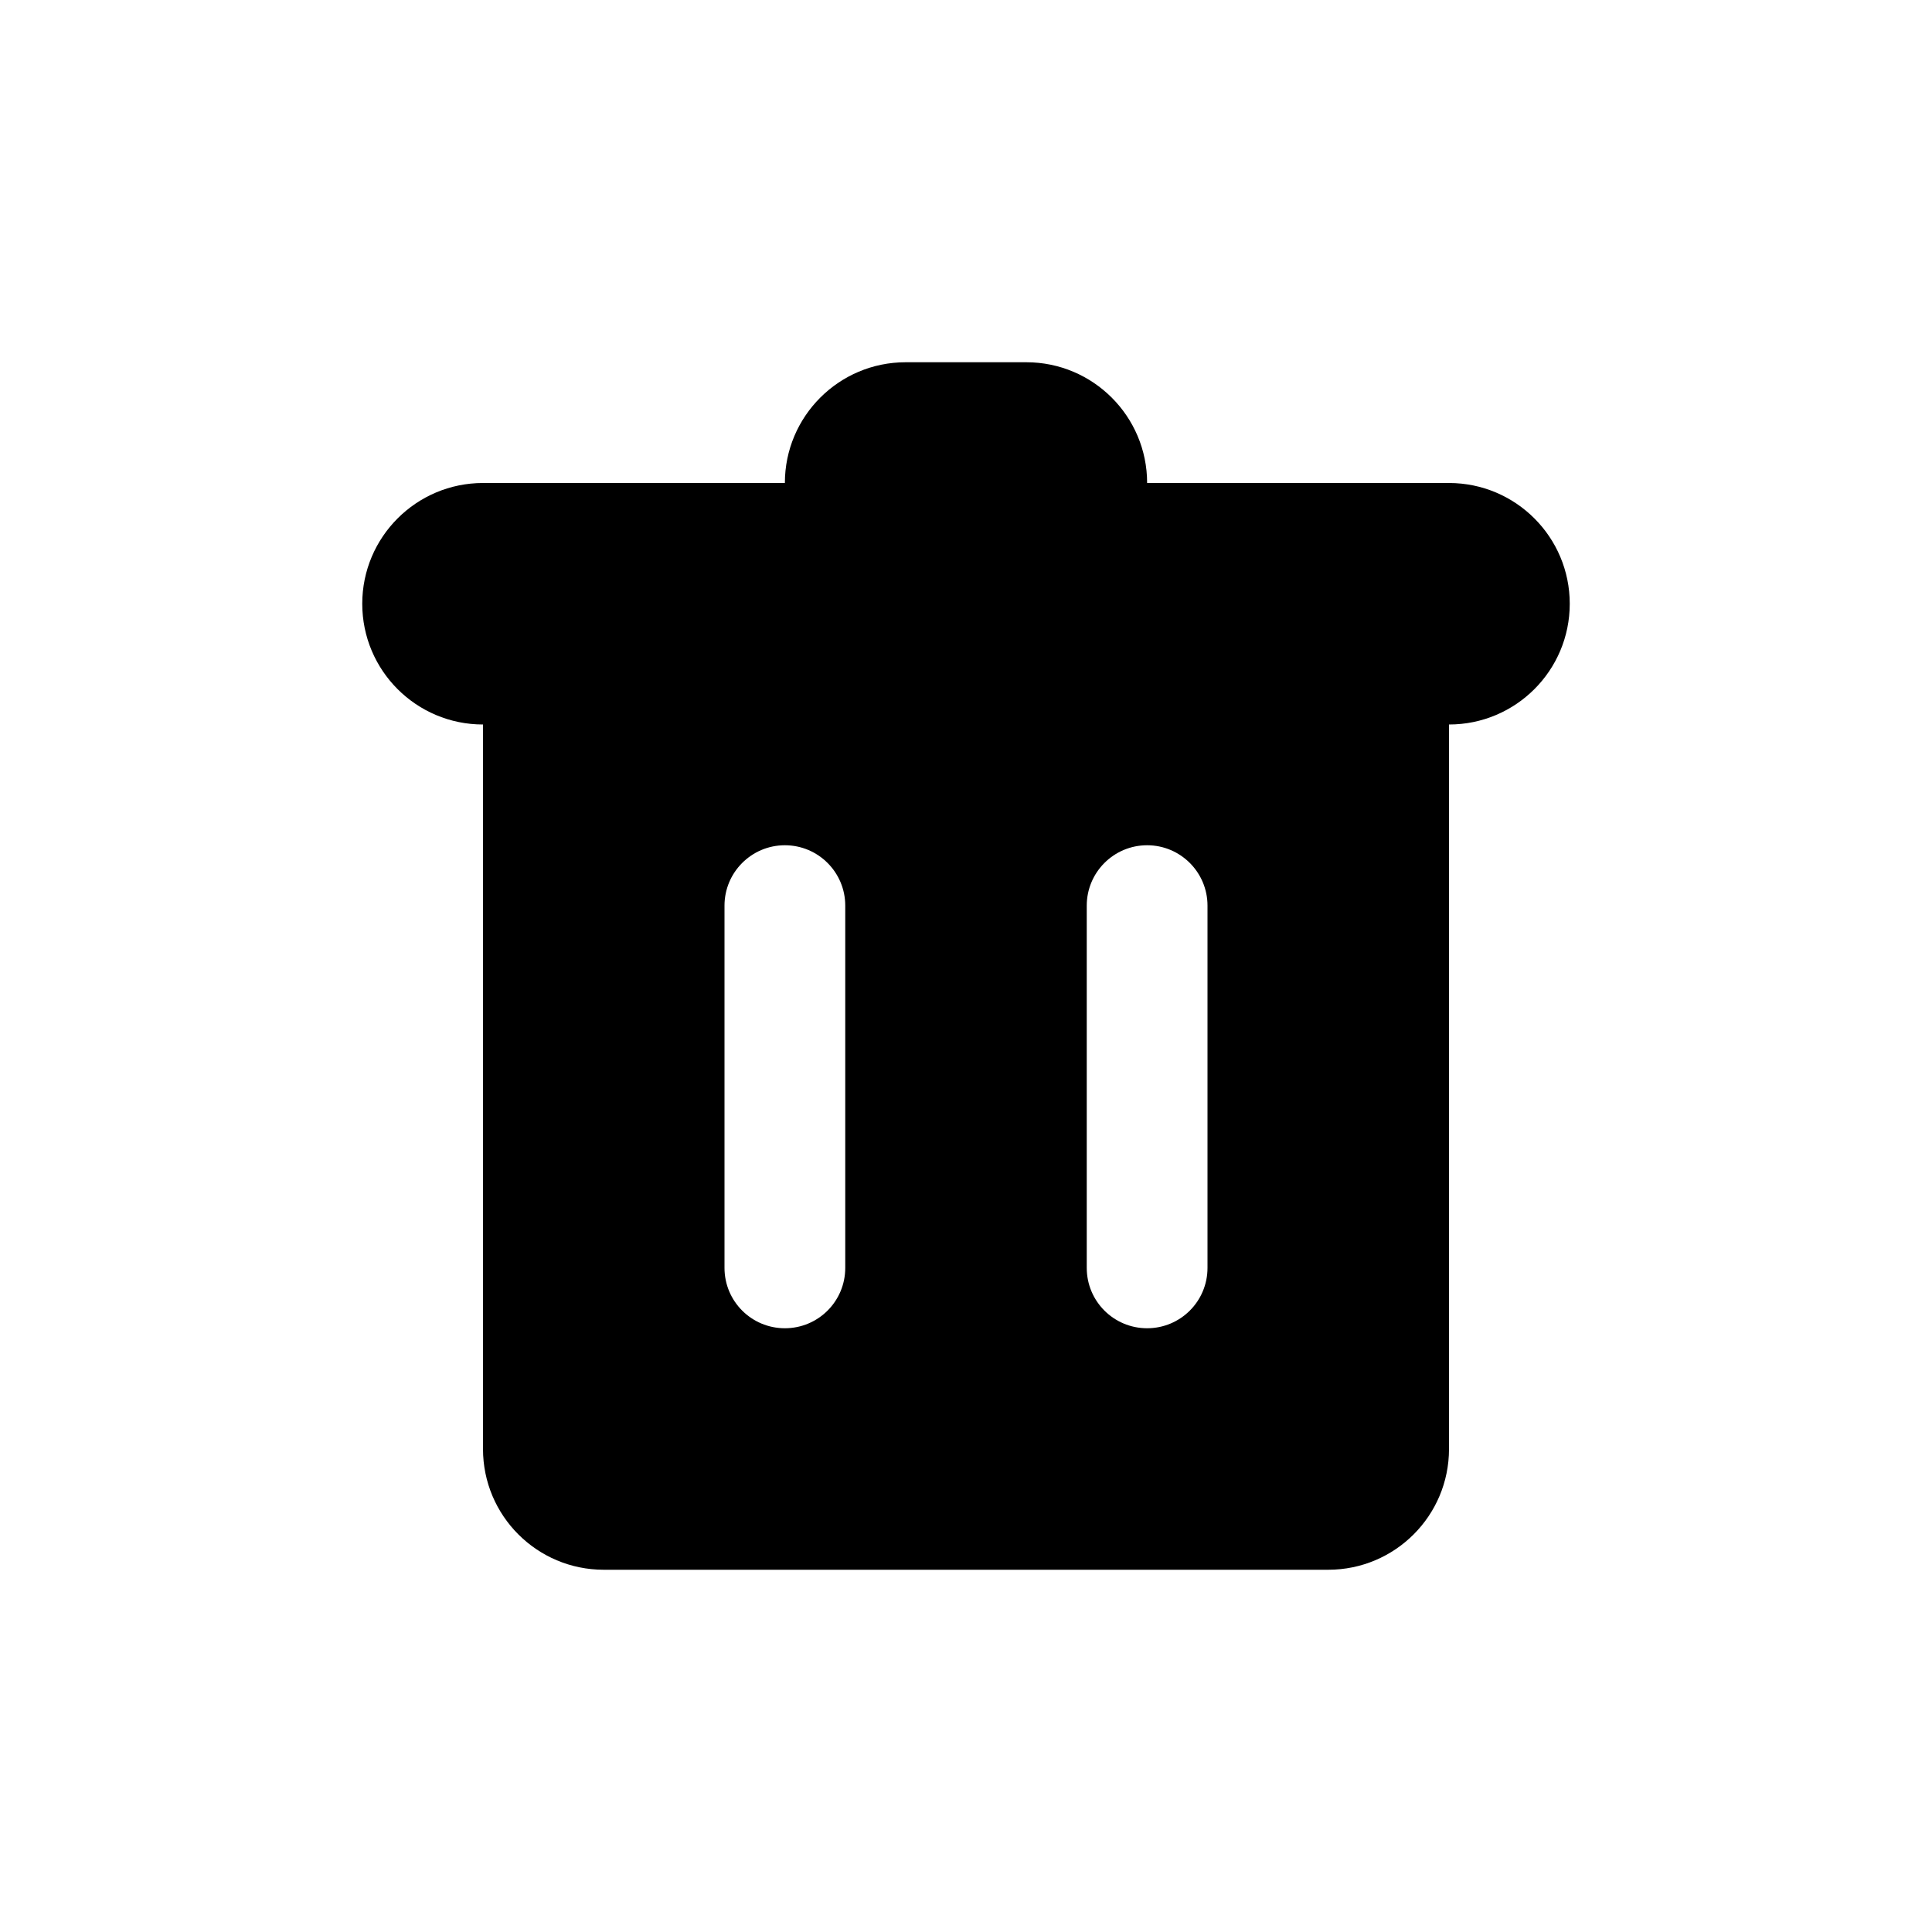 <svg width="16" height="16" viewBox="0 0 16 16" fill="none" xmlns="http://www.w3.org/2000/svg">
<path fill-rule="evenodd" clip-rule="evenodd" d="M6.5 4C6.5 3.448 6.948 3 7.5 3H8.5C9.052 3 9.5 3.448 9.5 4H12C12.552 4 13 4.448 13 5C13 5.553 12.552 6 12 6V12C12 12.553 11.552 13 11 13H5C4.448 13 4 12.553 4 12L4 6C3.448 6 3 5.553 3 5C3 4.448 3.448 4 4 4H6.5ZM6 7.5C6 7.224 6.224 7 6.5 7C6.776 7 7 7.224 7 7.5V10.5C7 10.777 6.776 11 6.5 11C6.224 11 6 10.777 6 10.5V7.5ZM9 7.5C9 7.224 9.224 7 9.5 7C9.776 7 10 7.224 10 7.5V10.5C10 10.777 9.776 11 9.5 11C9.224 11 9 10.777 9 10.5V7.5Z" fill="CurrentColor"/>
</svg>

